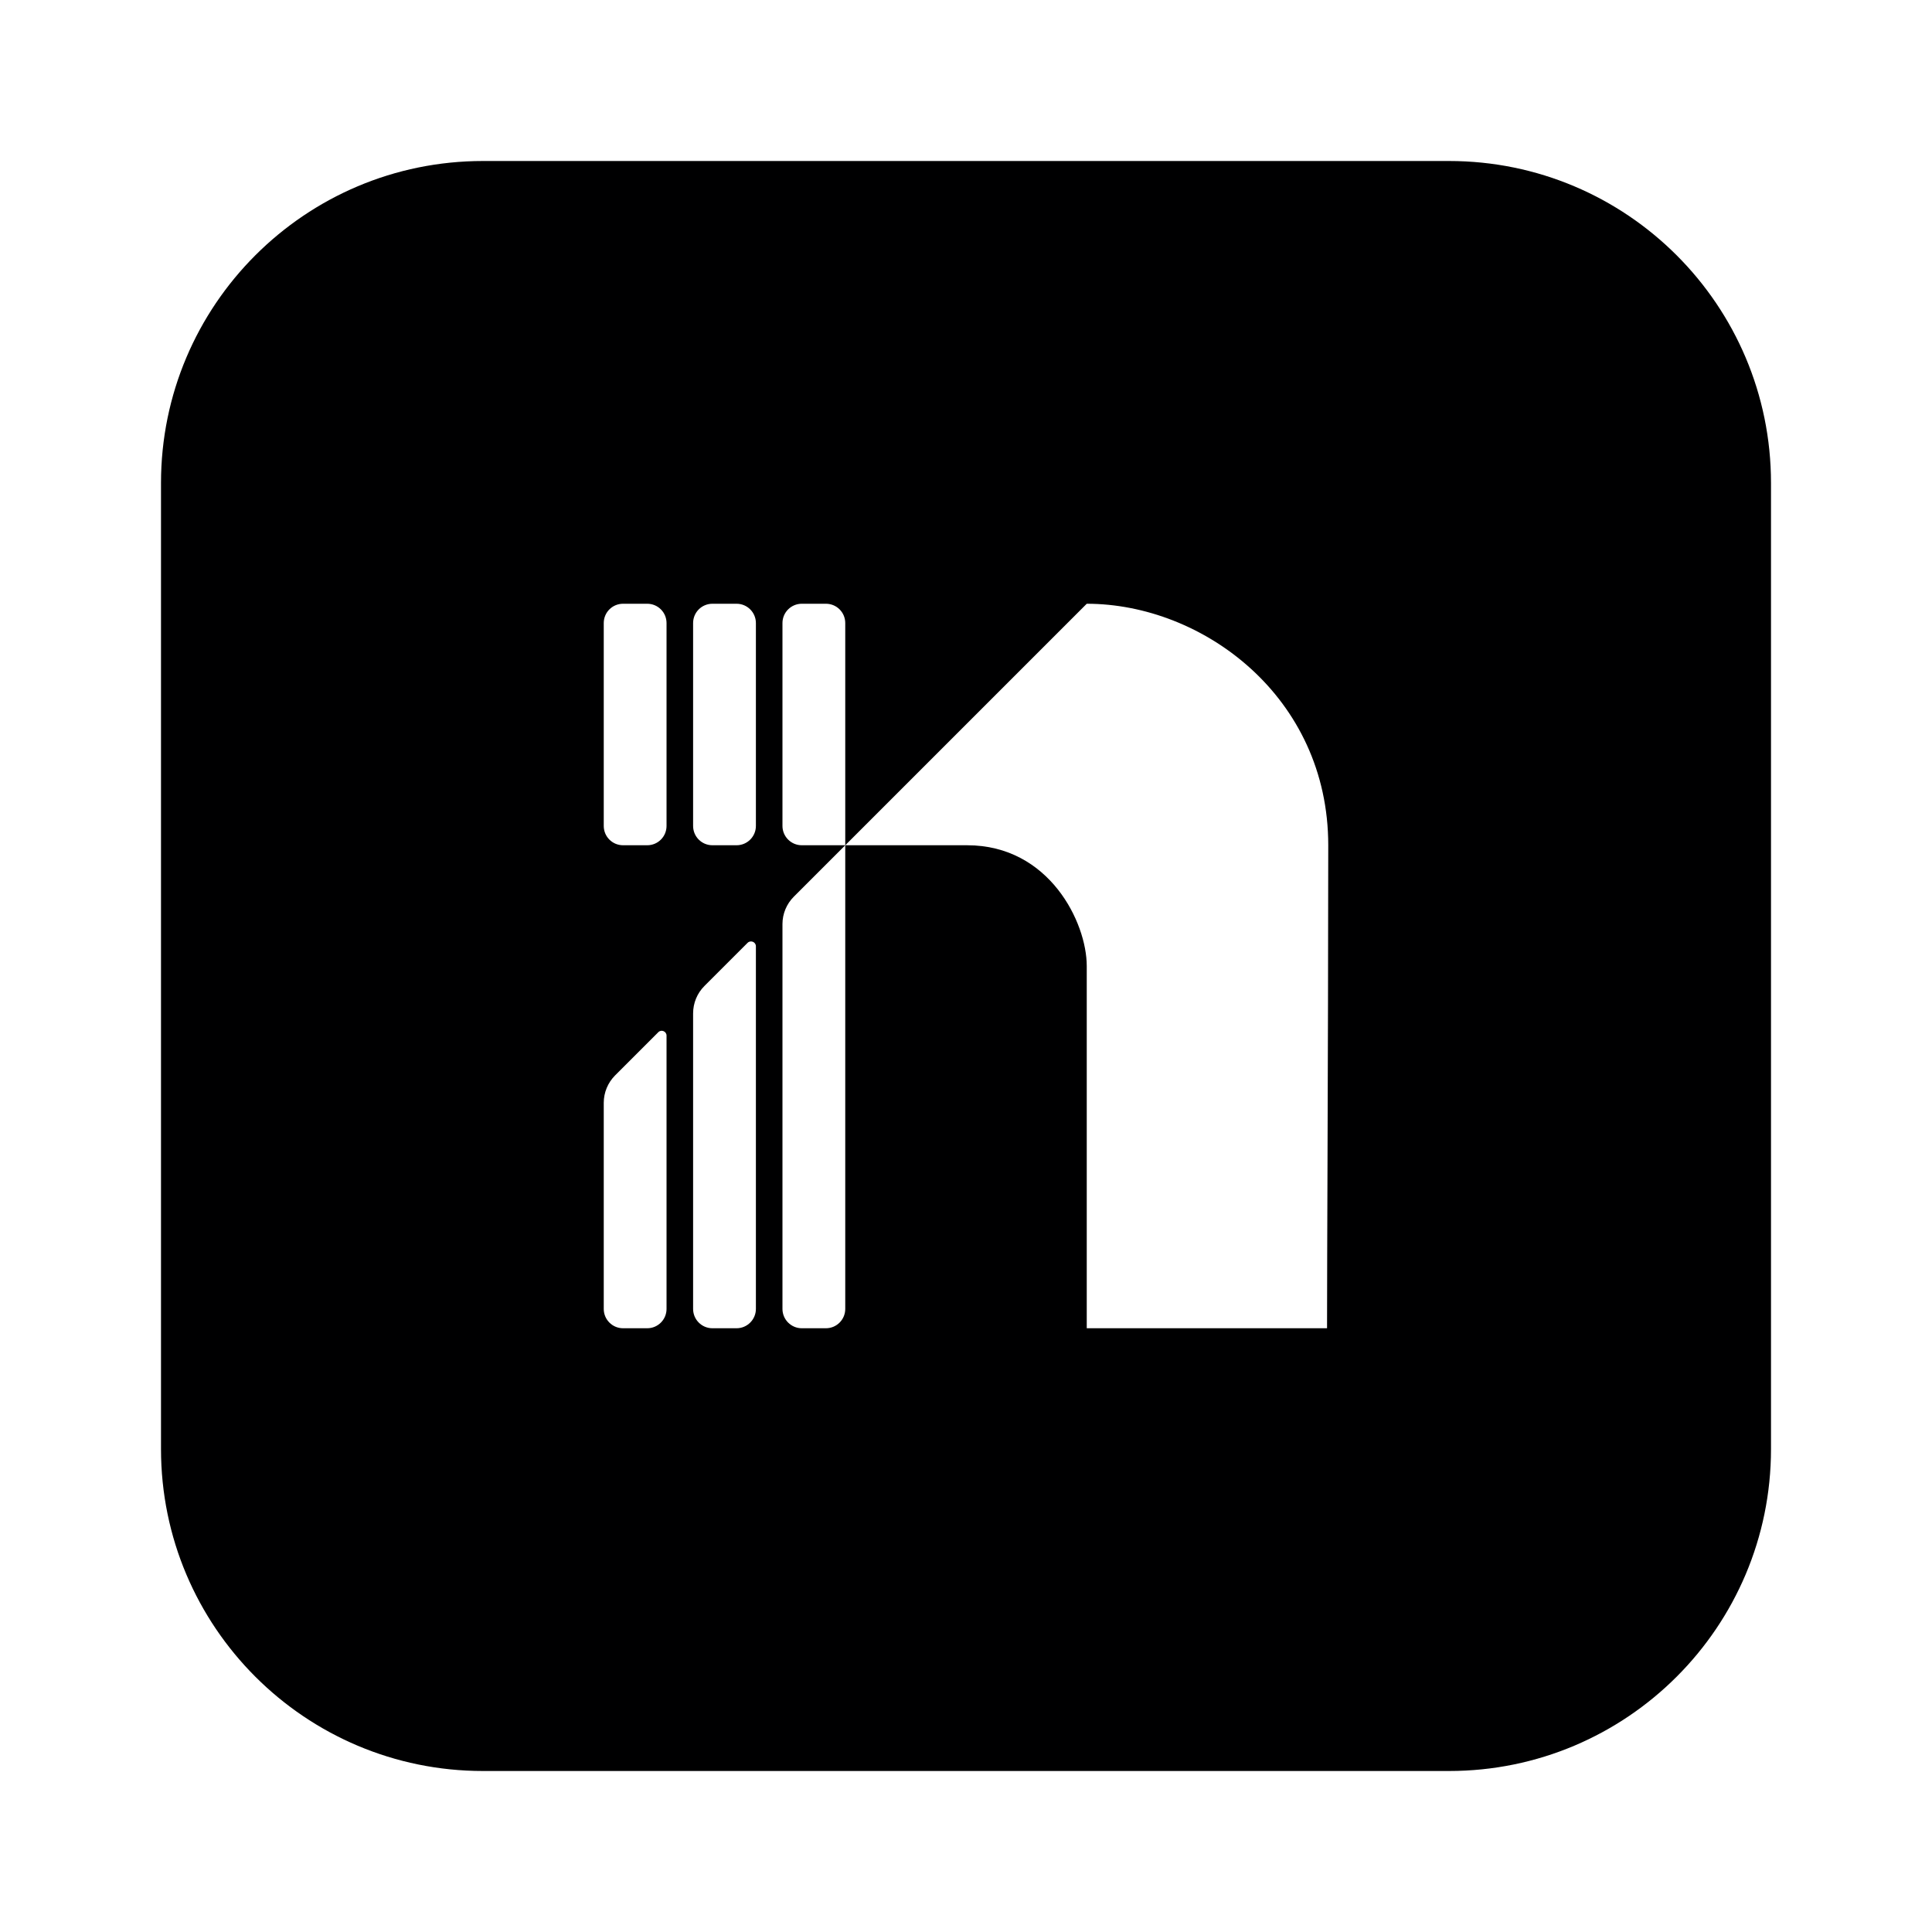 <svg width="24" height="24" viewBox="0 0 24 24" fill="none" xmlns="http://www.w3.org/2000/svg">
<g id="size=24">
<path id="Subtract" fill-rule="evenodd" clip-rule="evenodd" d="M6 2H18C20.209 2 22 3.791 22 6V18C22 20.209 20.209 22 18 22H6C3.791 22 2 20.209 2 18V6C2 3.791 3.791 2 6 2ZM7.5 7.74C7.5 7.607 7.607 7.5 7.74 7.5H8.04C8.173 7.5 8.28 7.607 8.28 7.74V10.26C8.28 10.393 8.173 10.5 8.04 10.5H7.74C7.607 10.5 7.5 10.393 7.5 10.26V7.74ZM8.85 7.5C8.717 7.5 8.61 7.607 8.61 7.74V10.26C8.61 10.393 8.717 10.5 8.85 10.5H9.15C9.282 10.5 9.39 10.393 9.39 10.26V7.74C9.39 7.607 9.282 7.5 9.15 7.5H8.85ZM9.72 7.74C9.72 7.607 9.828 7.5 9.96 7.5H10.26C10.393 7.5 10.5 7.607 10.5 7.74V10.5L9.96 10.5C9.828 10.5 9.72 10.393 9.72 10.26V7.74ZM10.5 10.5L13.5 7.5C14.94 7.5 16.5 8.655 16.5 10.5C16.5 11.732 16.495 13.178 16.491 14.392C16.488 15.273 16.485 16.032 16.485 16.5H13.5V12C13.5 11.46 13.035 10.5 12.015 10.5L10.5 10.5ZM10.5 10.5V16.26C10.5 16.392 10.393 16.5 10.26 16.5H9.96C9.828 16.5 9.72 16.392 9.72 16.26V11.479C9.72 11.351 9.771 11.229 9.861 11.139L10.5 10.5ZM7.5 13.699C7.5 13.572 7.551 13.449 7.641 13.359L8.178 12.822C8.215 12.785 8.28 12.811 8.28 12.865V16.26C8.28 16.392 8.173 16.5 8.04 16.5H7.74C7.607 16.5 7.5 16.392 7.5 16.26V13.699ZM8.61 12.589C8.61 12.461 8.66 12.339 8.75 12.249L9.287 11.712C9.325 11.675 9.39 11.701 9.39 11.755V16.26C9.39 16.392 9.282 16.5 9.15 16.5H8.85C8.717 16.5 8.61 16.392 8.61 16.26V12.589Z" fill="#000001"/>
</g>
</svg>
